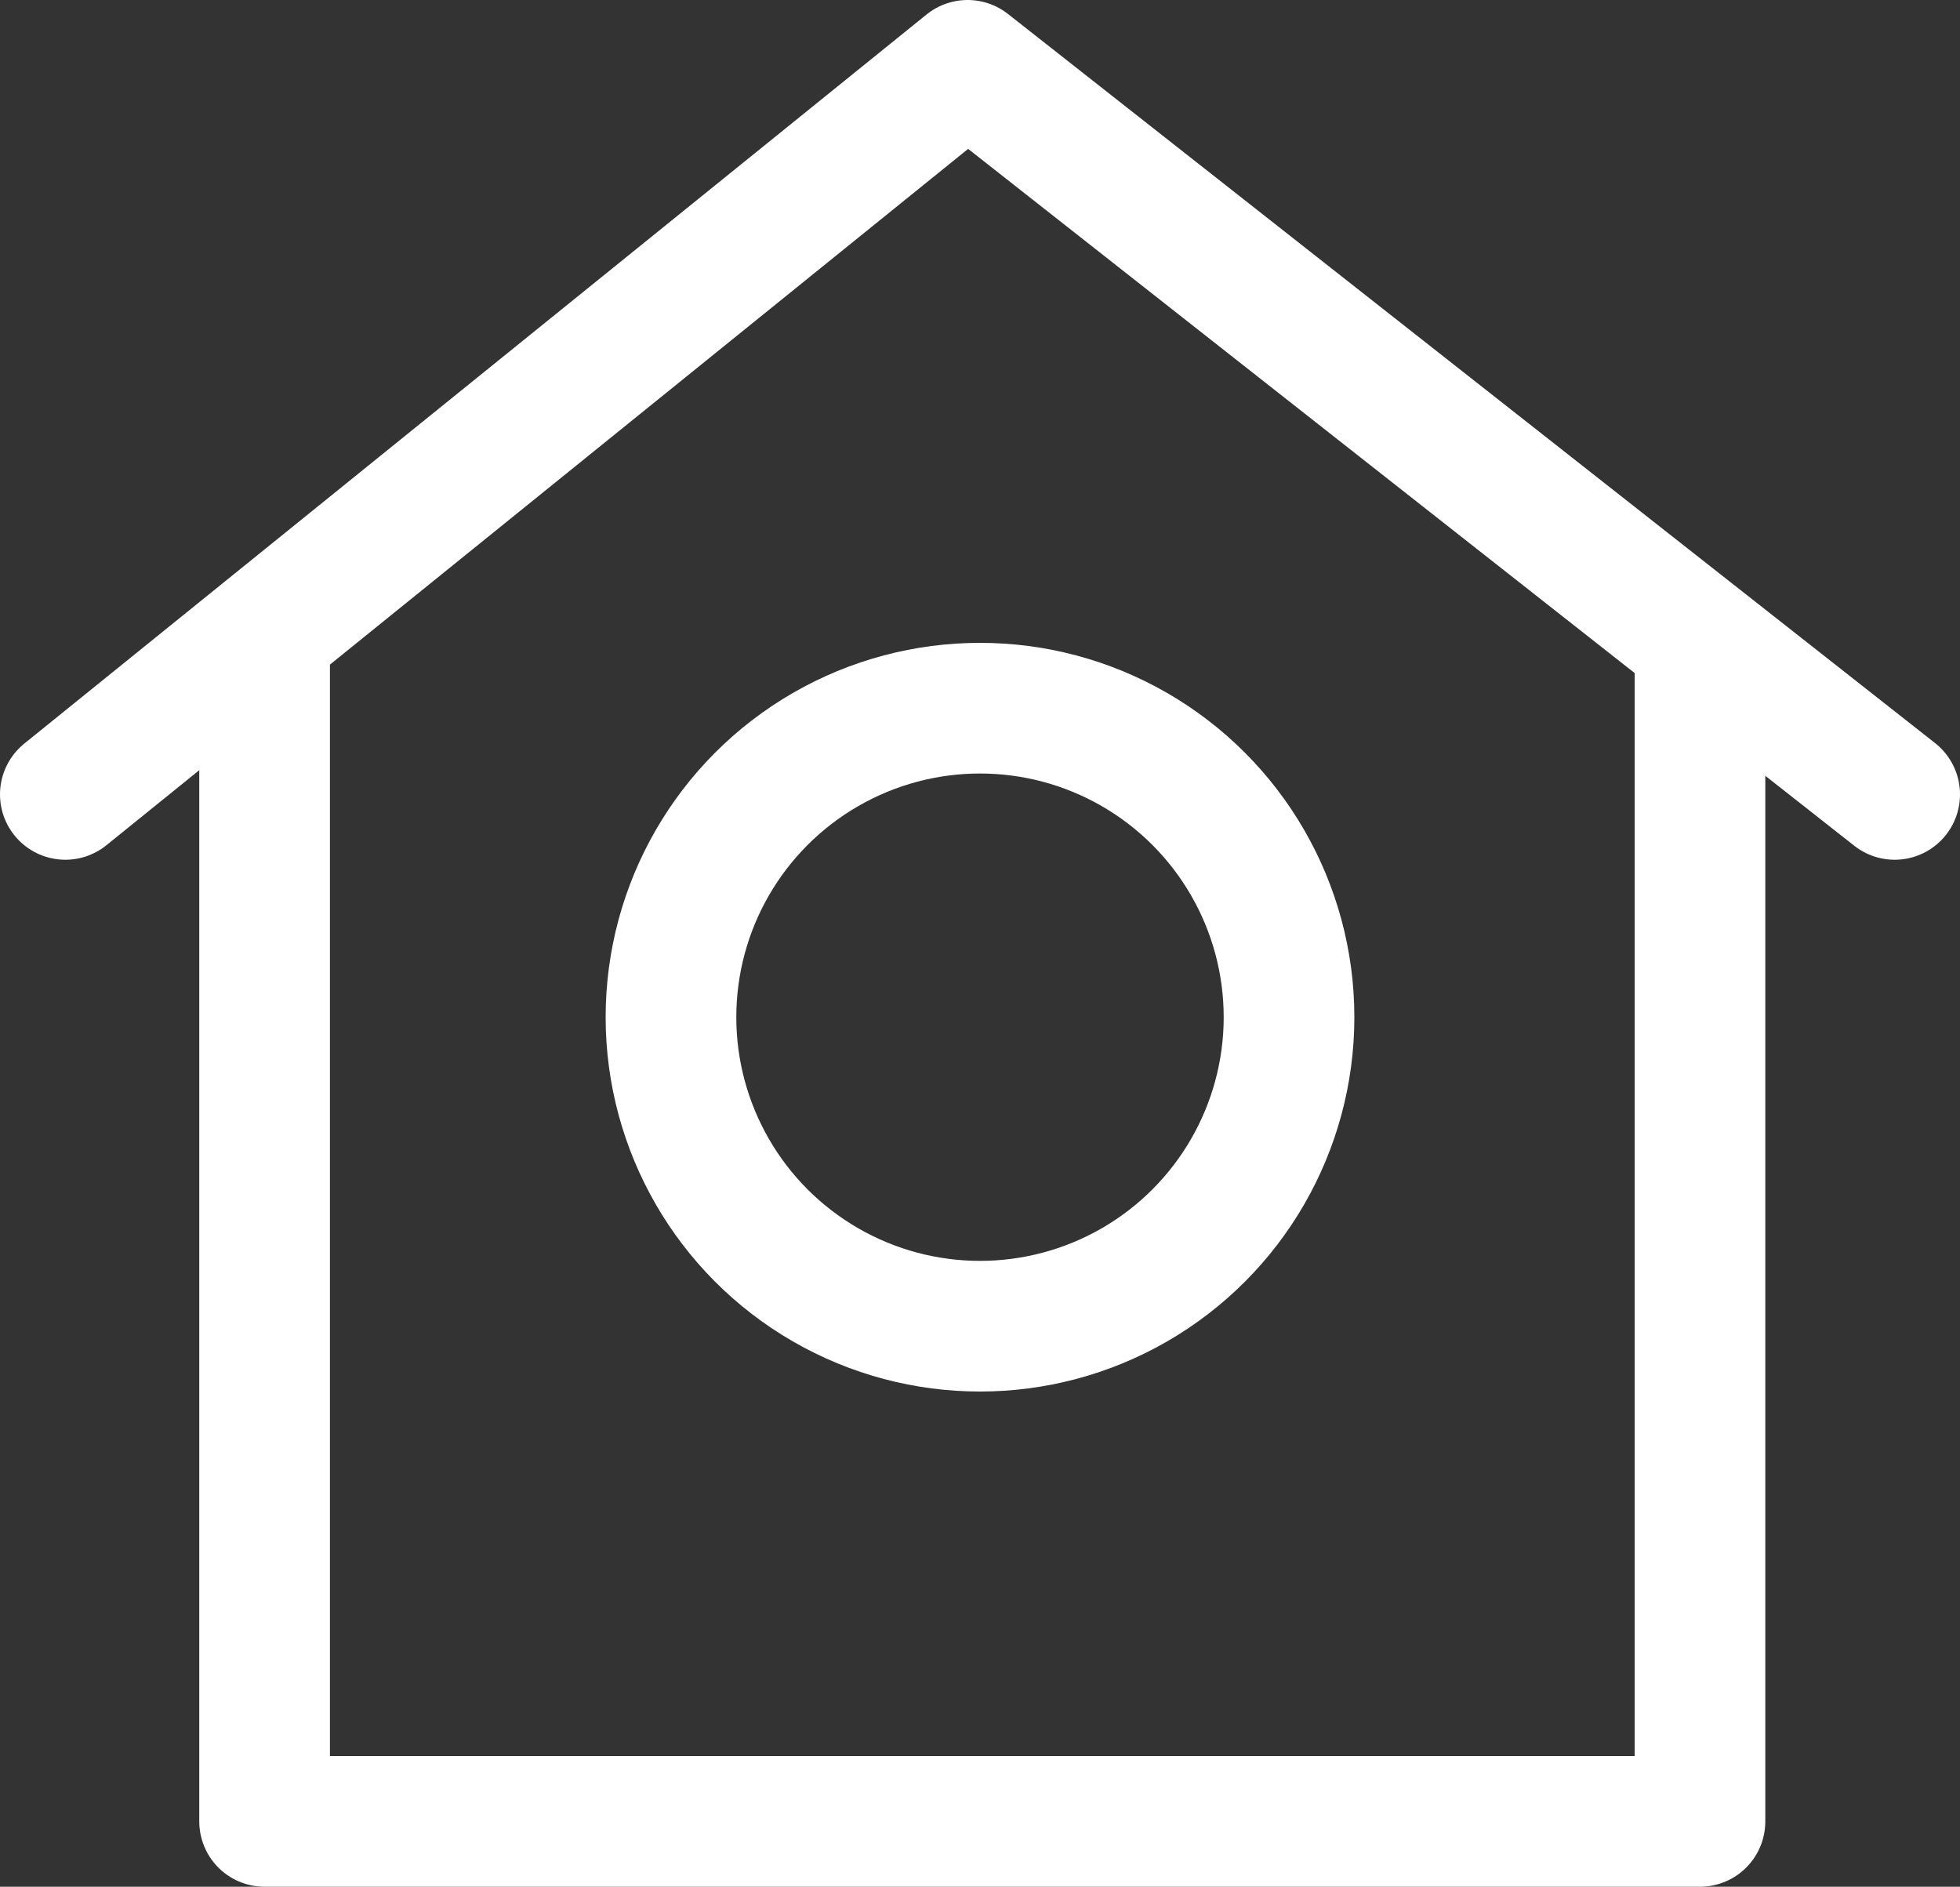 <svg xmlns="http://www.w3.org/2000/svg" viewBox="0 0 30 28.88"><rect x="0" y="0" width="30" height="28.88" fill="#333333" stroke="none"/><defs><style>.cls-1{fill:none;stroke:#fff;stroke-linecap:round;stroke-linejoin:round;stroke-width:2px;}</style></defs><g id="레이어_2" data-name="레이어 2"><g id="레이어_2-2" data-name="레이어 2"><polyline class="cls-1" points="1 12.16 14.81 1 29 12.16"/><polyline class="cls-1" points="4.05 9.7 4.05 27.88 26.02 27.88 26.02 10.31"/><circle class="cls-1" cx="15" cy="15.57" r="4.73"/></g></g></svg>